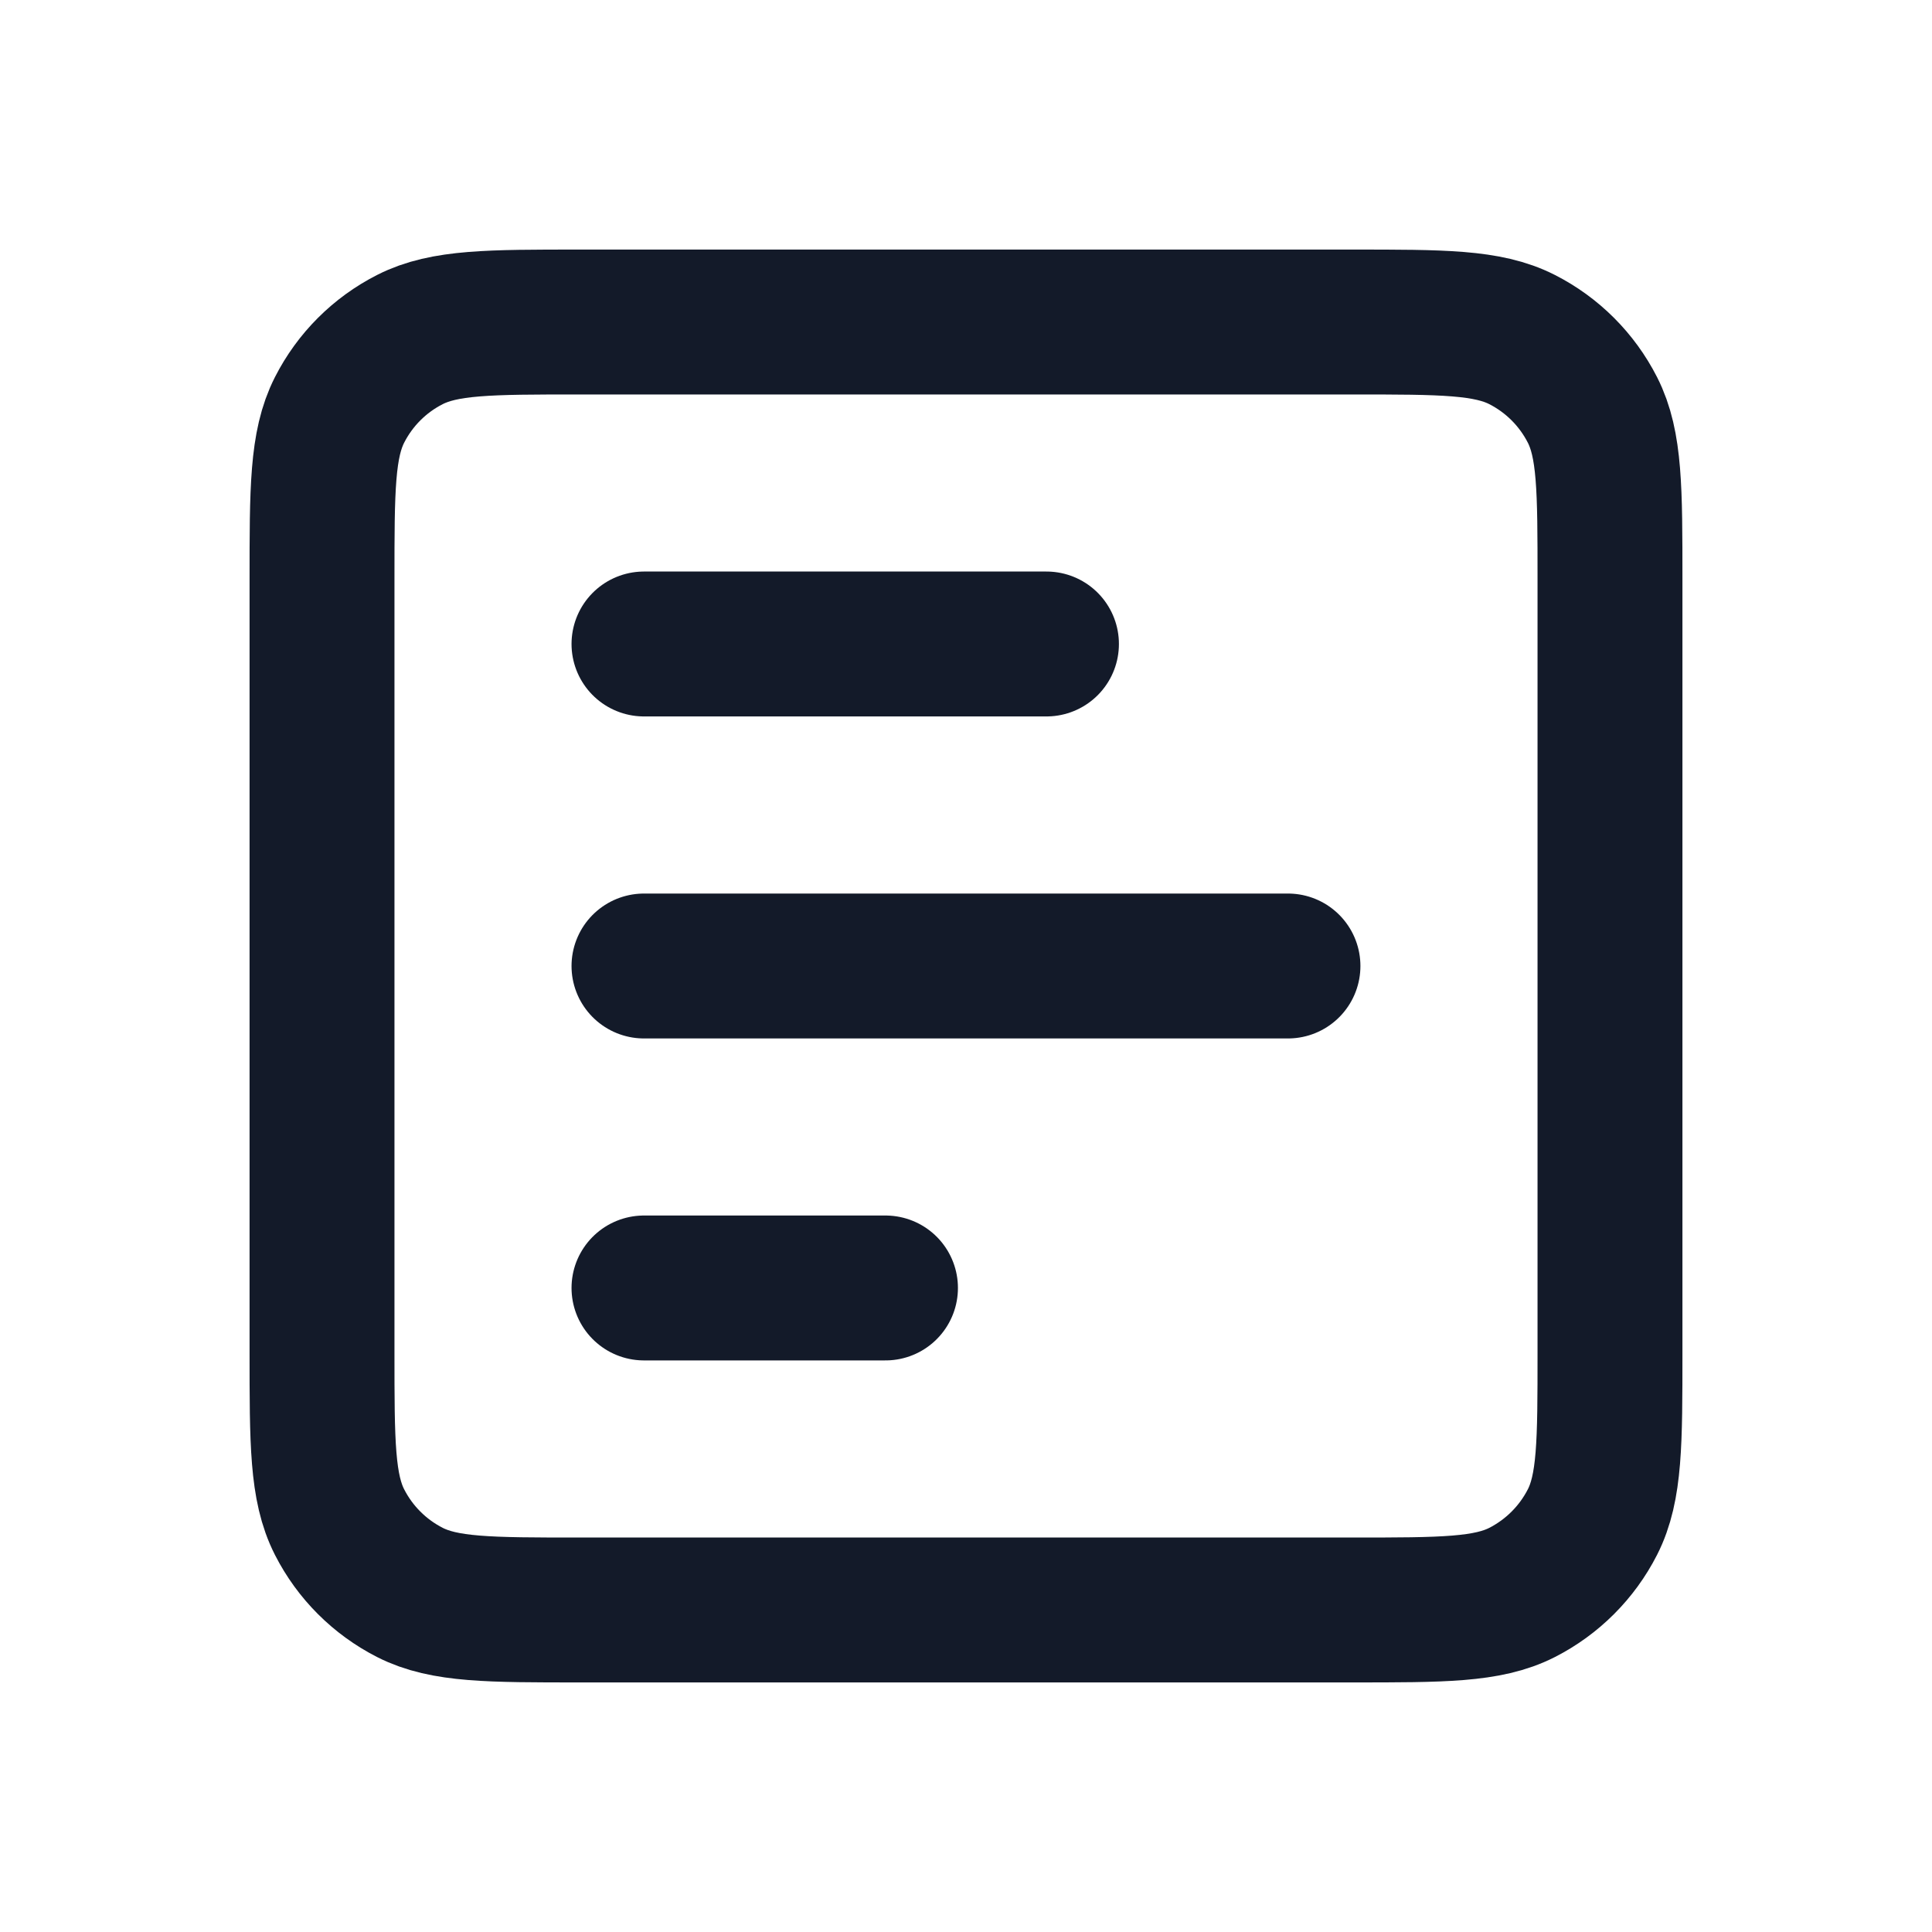 <svg width="40" height="40" viewBox="0 0 40 40" fill="none" xmlns="http://www.w3.org/2000/svg">
<g id="square-poll-horizontal">
<path id="Icon" d="M13.333 13.333H21.666M13.333 20H26.666M13.333 26.666H18.333M12 6.667H28C29.867 6.667 30.8 6.667 31.513 7.03C32.14 7.349 32.65 7.859 32.97 8.487C33.333 9.2 33.333 10.133 33.333 12V28C33.333 29.867 33.333 30.8 32.97 31.513C32.65 32.14 32.14 32.65 31.513 32.97C30.8 33.333 29.867 33.333 28 33.333H12C10.133 33.333 9.2 33.333 8.487 32.97C7.859 32.65 7.349 32.14 7.03 31.513C6.667 30.8 6.667 29.867 6.667 28V12C6.667 10.133 6.667 9.2 7.03 8.487C7.349 7.859 7.859 7.349 8.487 7.03C9.2 6.667 10.133 6.667 12 6.667Z" stroke="#131A29" stroke-width="3" stroke-linecap="round" stroke-linejoin="round"/>
</g>
</svg>
